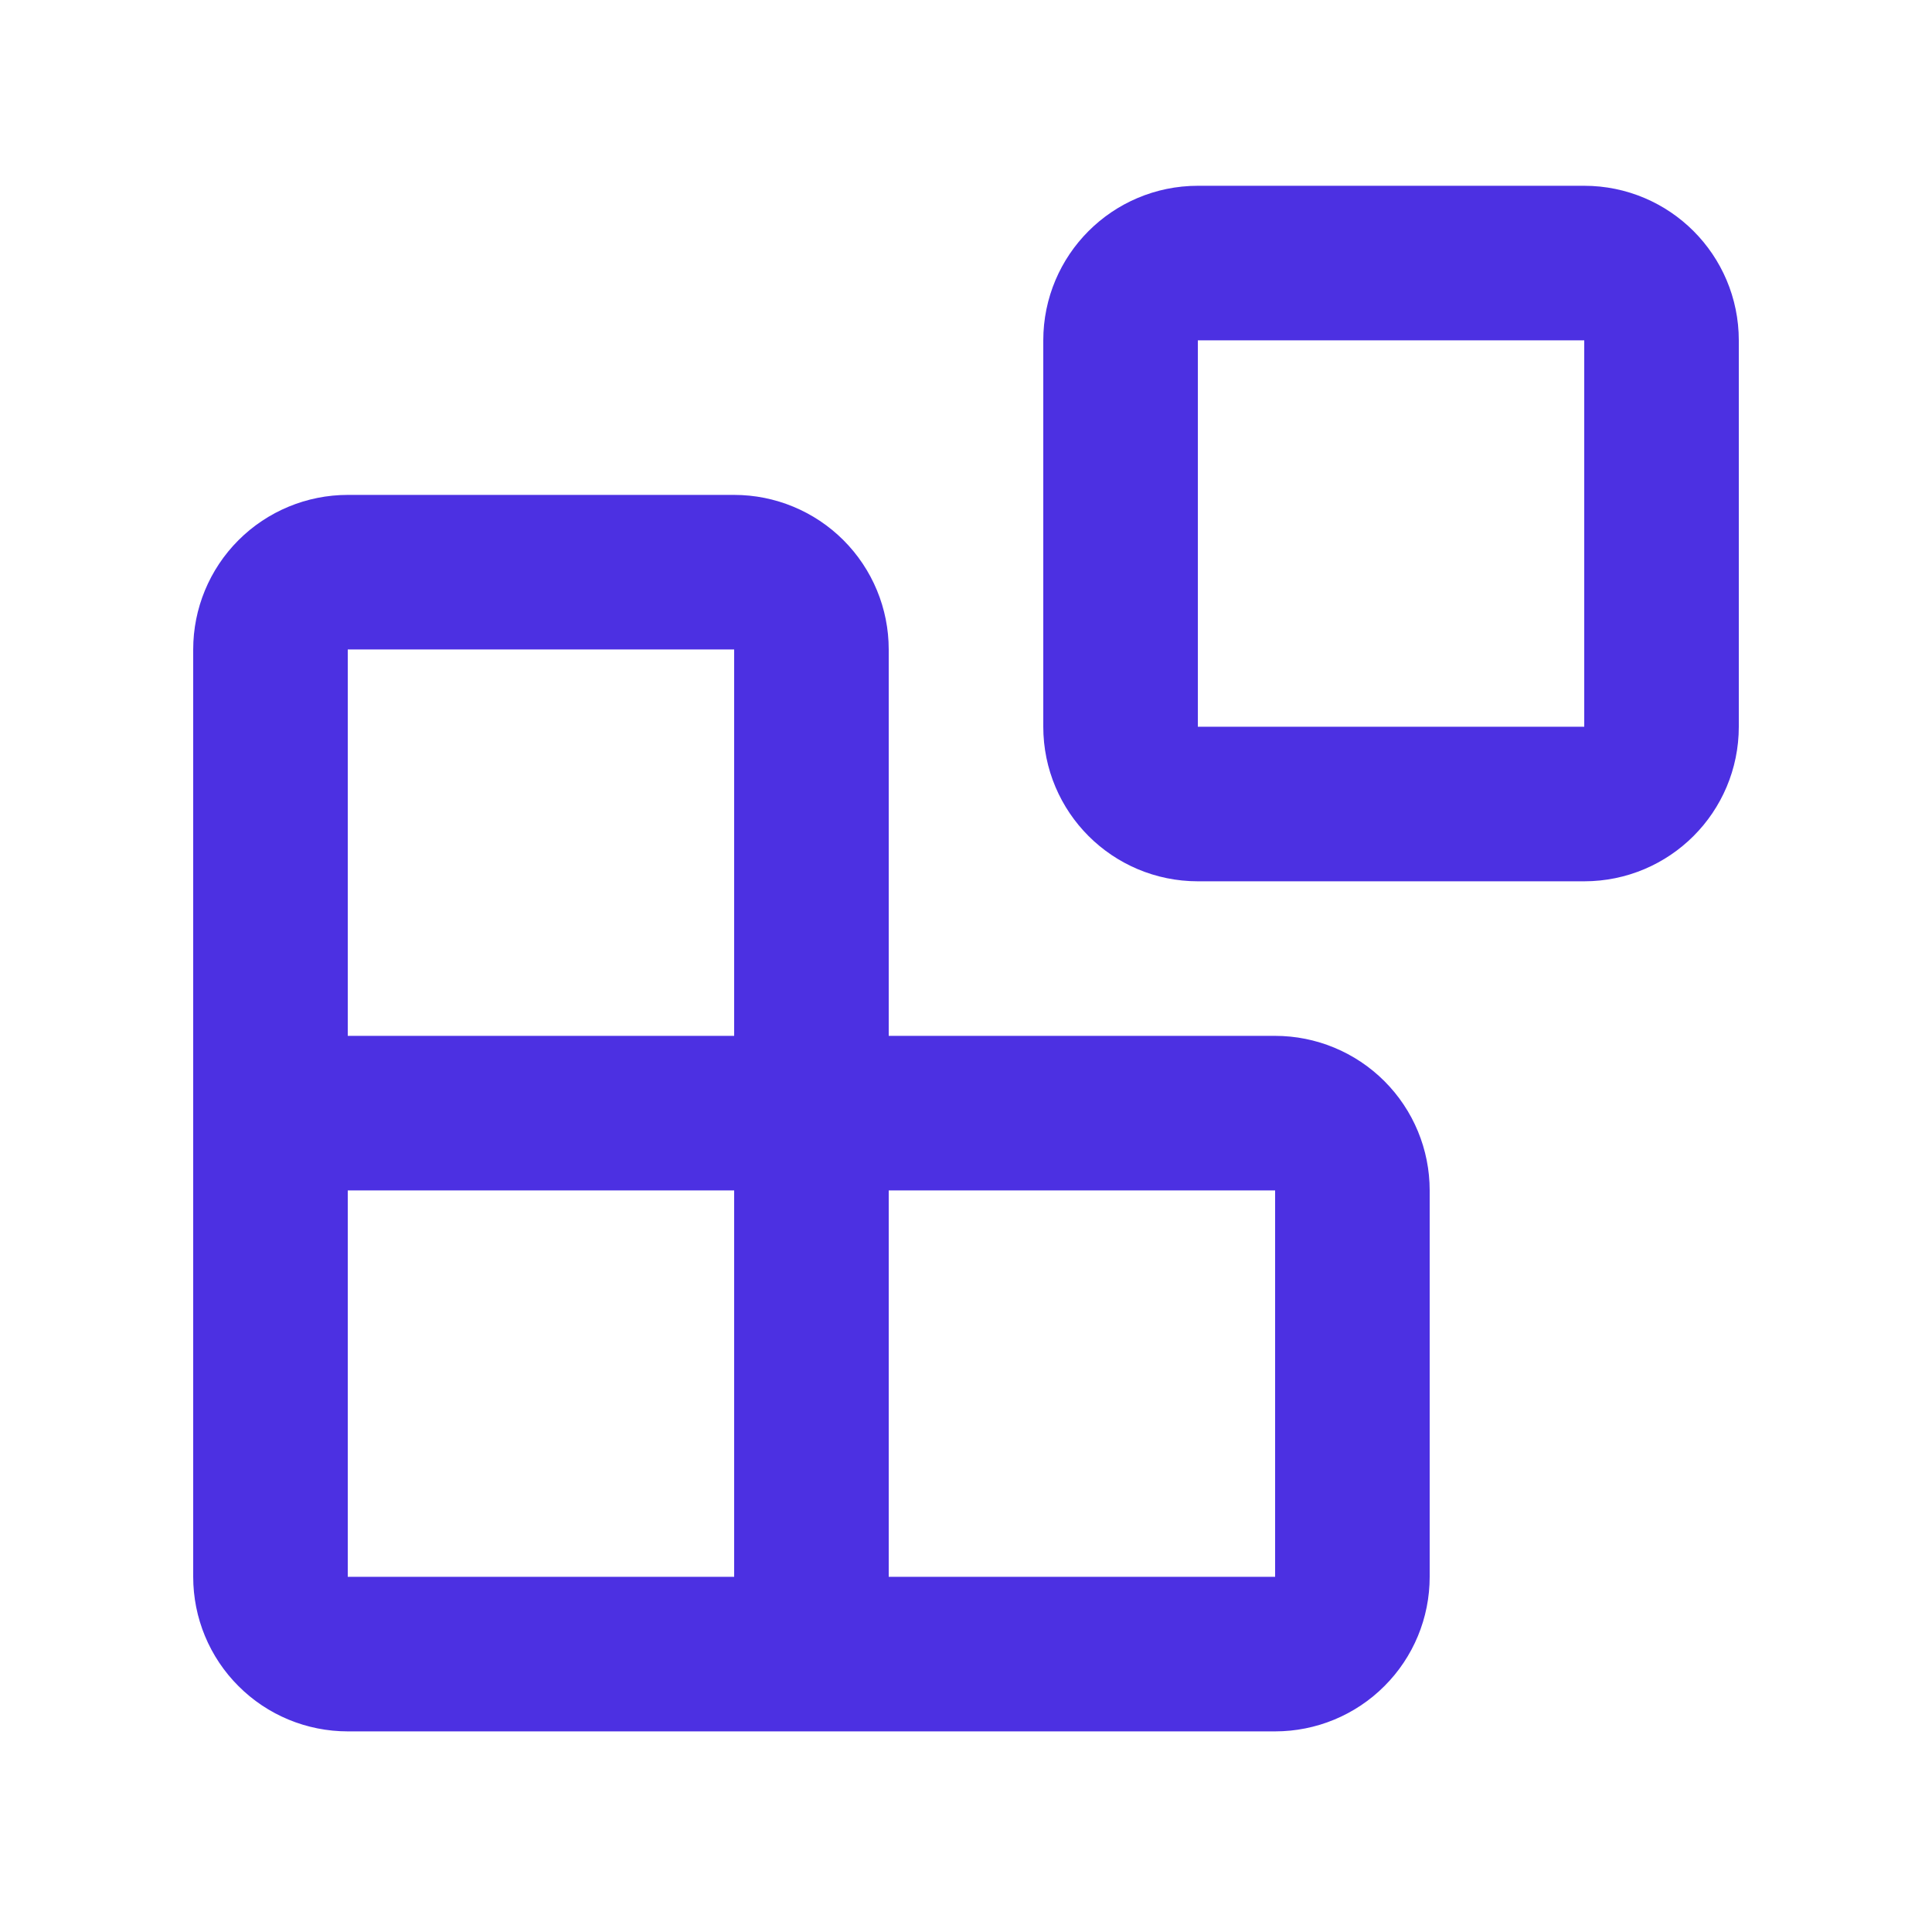 <svg width="25" height="25" viewBox="0 0 25 25" fill="none" xmlns="http://www.w3.org/2000/svg">
<path d="M10.5 21.404V8.404C10.5 8.139 10.395 7.885 10.207 7.697C10.02 7.51 9.765 7.404 9.5 7.404H4.5C4.235 7.404 3.98 7.51 3.793 7.697C3.605 7.885 3.5 8.139 3.5 8.404V20.404C3.5 20.67 3.605 20.924 3.793 21.111C3.98 21.299 4.235 21.404 4.5 21.404H16.5C16.765 21.404 17.02 21.299 17.207 21.111C17.395 20.924 17.5 20.67 17.5 20.404V15.404C17.5 15.139 17.395 14.885 17.207 14.697C17.02 14.51 16.765 14.404 16.5 14.404H3.5M15.5 3.404H20.5C21.052 3.404 21.5 3.852 21.5 4.404V9.404C21.5 9.957 21.052 10.404 20.5 10.404H15.5C14.948 10.404 14.5 9.957 14.5 9.404V4.404C14.5 3.852 14.948 3.404 15.5 3.404Z" stroke="#4C30E2" stroke-width="2" stroke-linecap="round" stroke-linejoin="round"/>
</svg>
